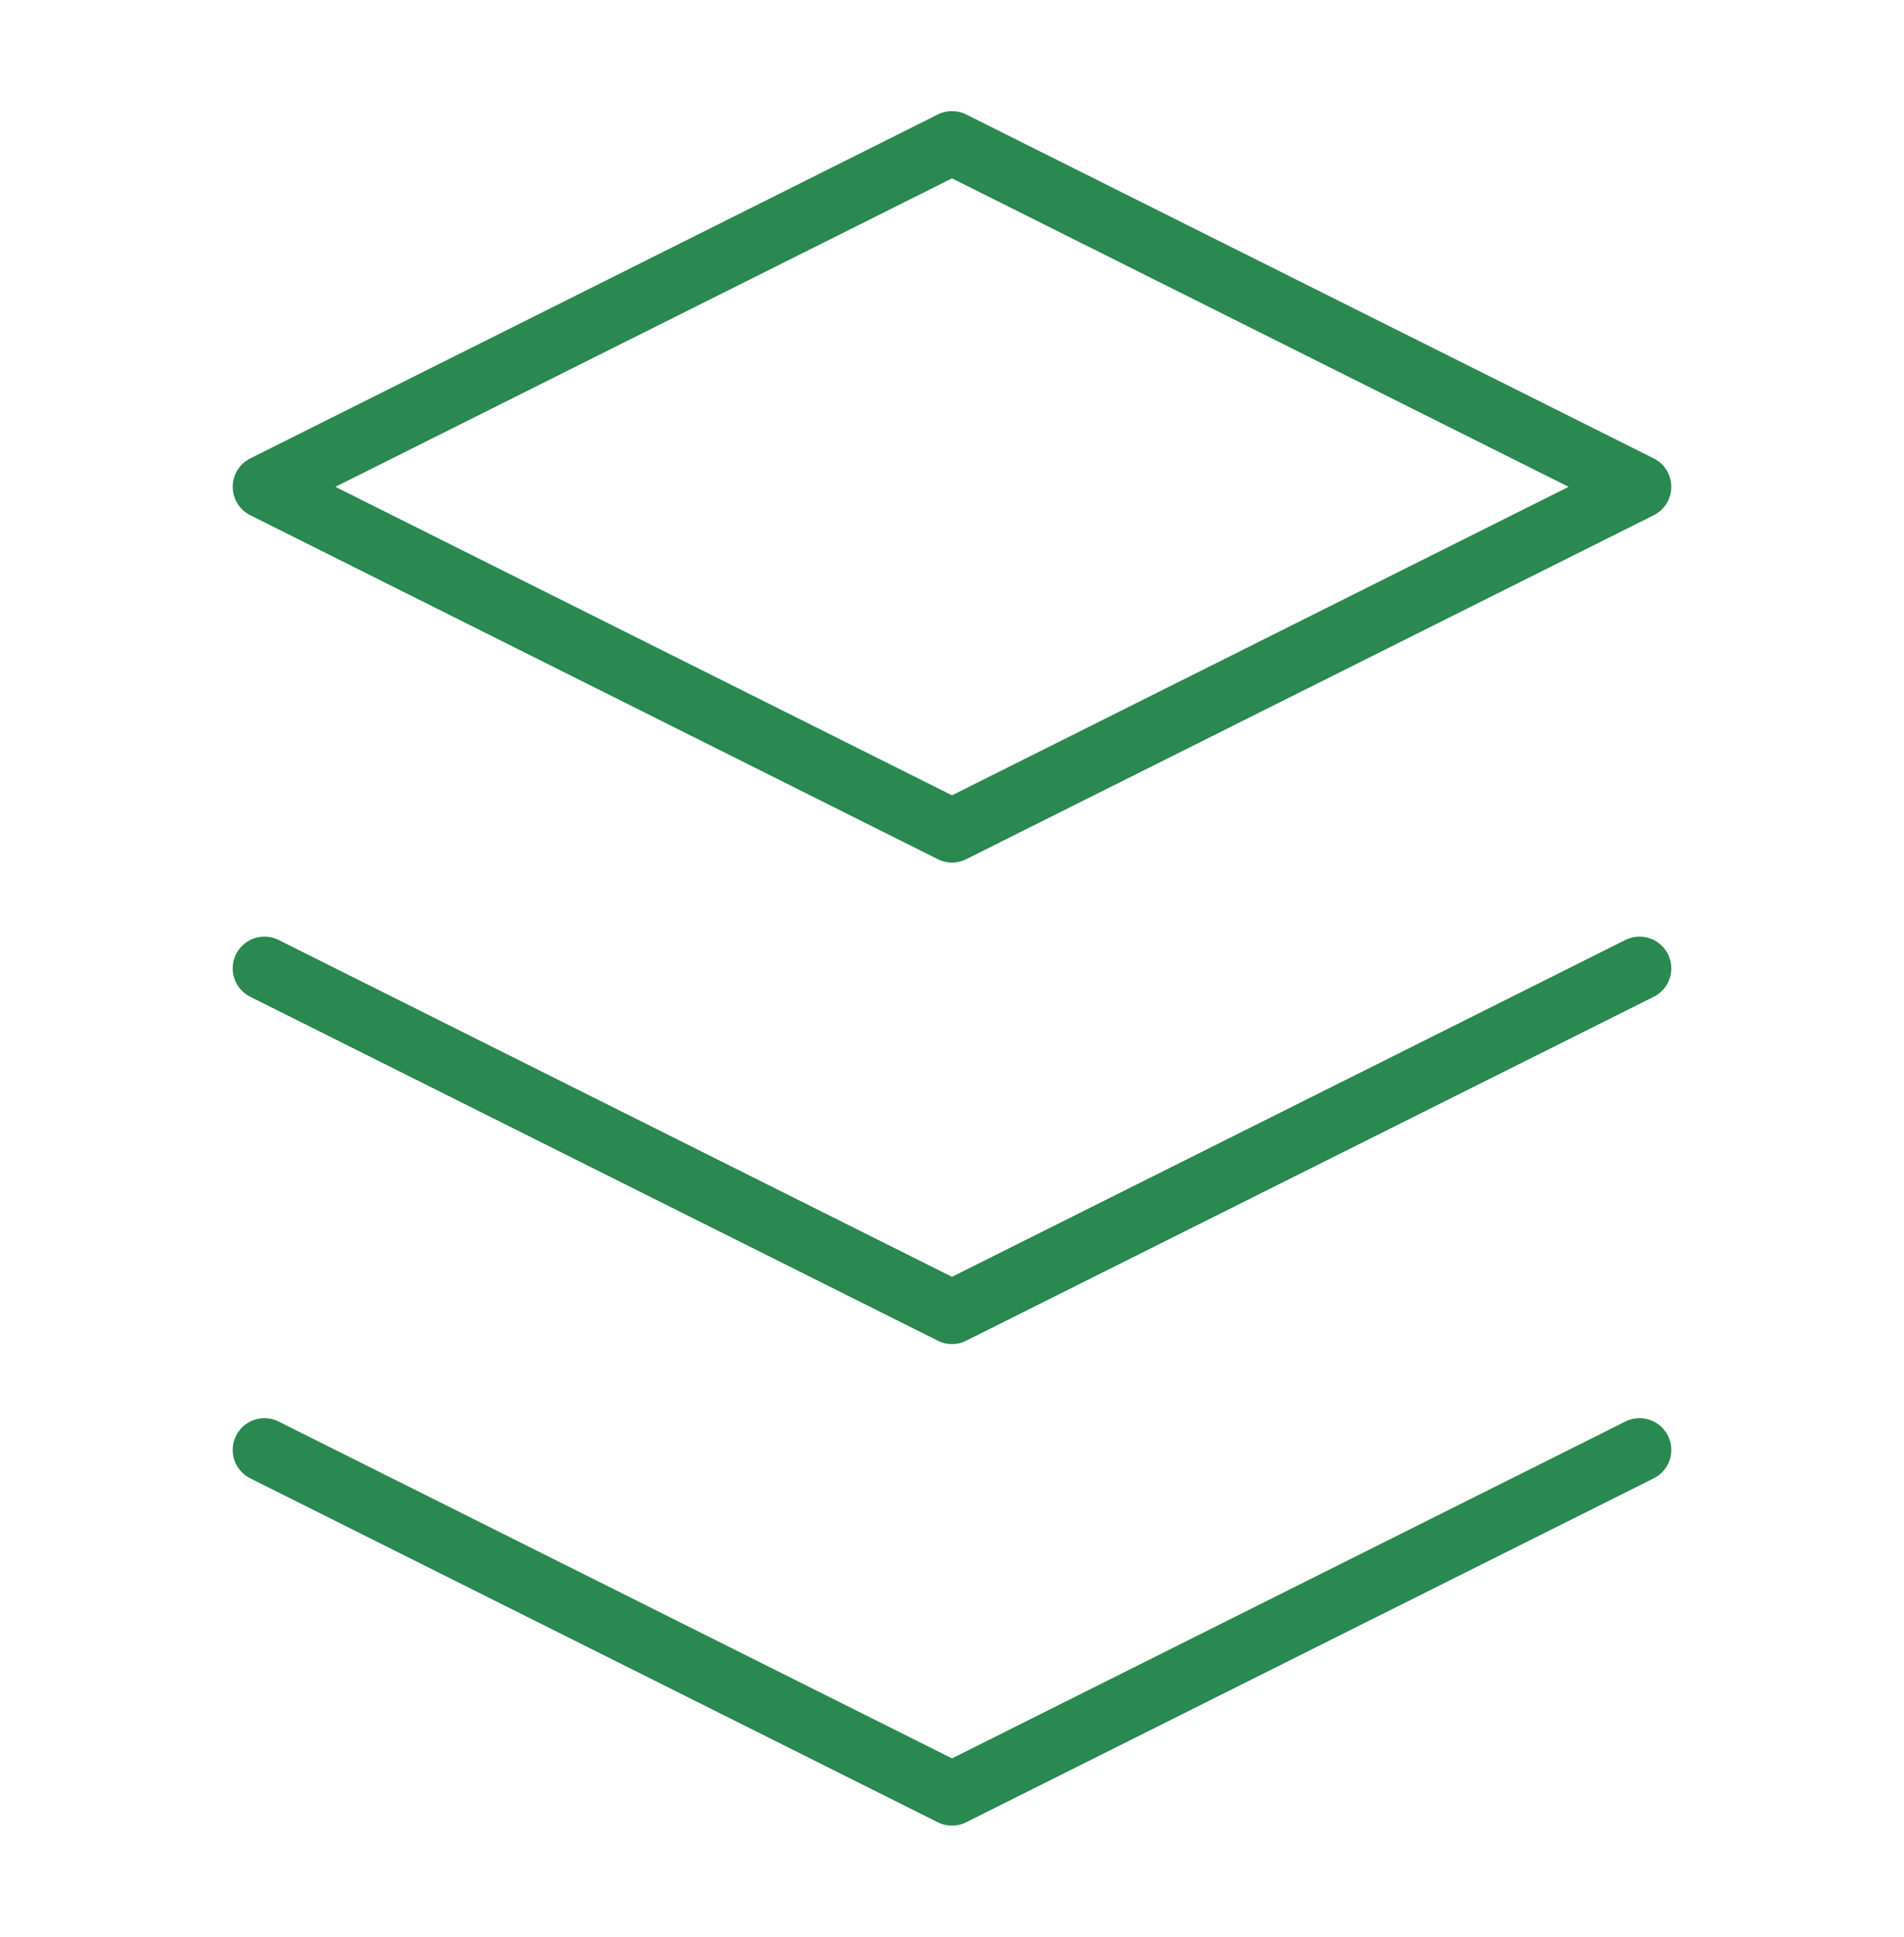<svg width="60" height="61" viewBox="0 0 60 61" fill="none" xmlns="http://www.w3.org/2000/svg">
<path d="M30 4.5L8.333 15.333L30 26.167L51.667 15.333L30 4.5Z" stroke="#2A8851" stroke-width="2" stroke-linecap="round" stroke-linejoin="round"/>
<path d="M8.333 30.5L30 41.333L51.667 30.5" stroke="#2A8851" stroke-width="2" stroke-linecap="round" stroke-linejoin="round"/>
<path d="M8.333 45.667L30 56.5L51.667 45.667" stroke="#2A8851" stroke-width="2" stroke-linecap="round" stroke-linejoin="round"/>
</svg>
